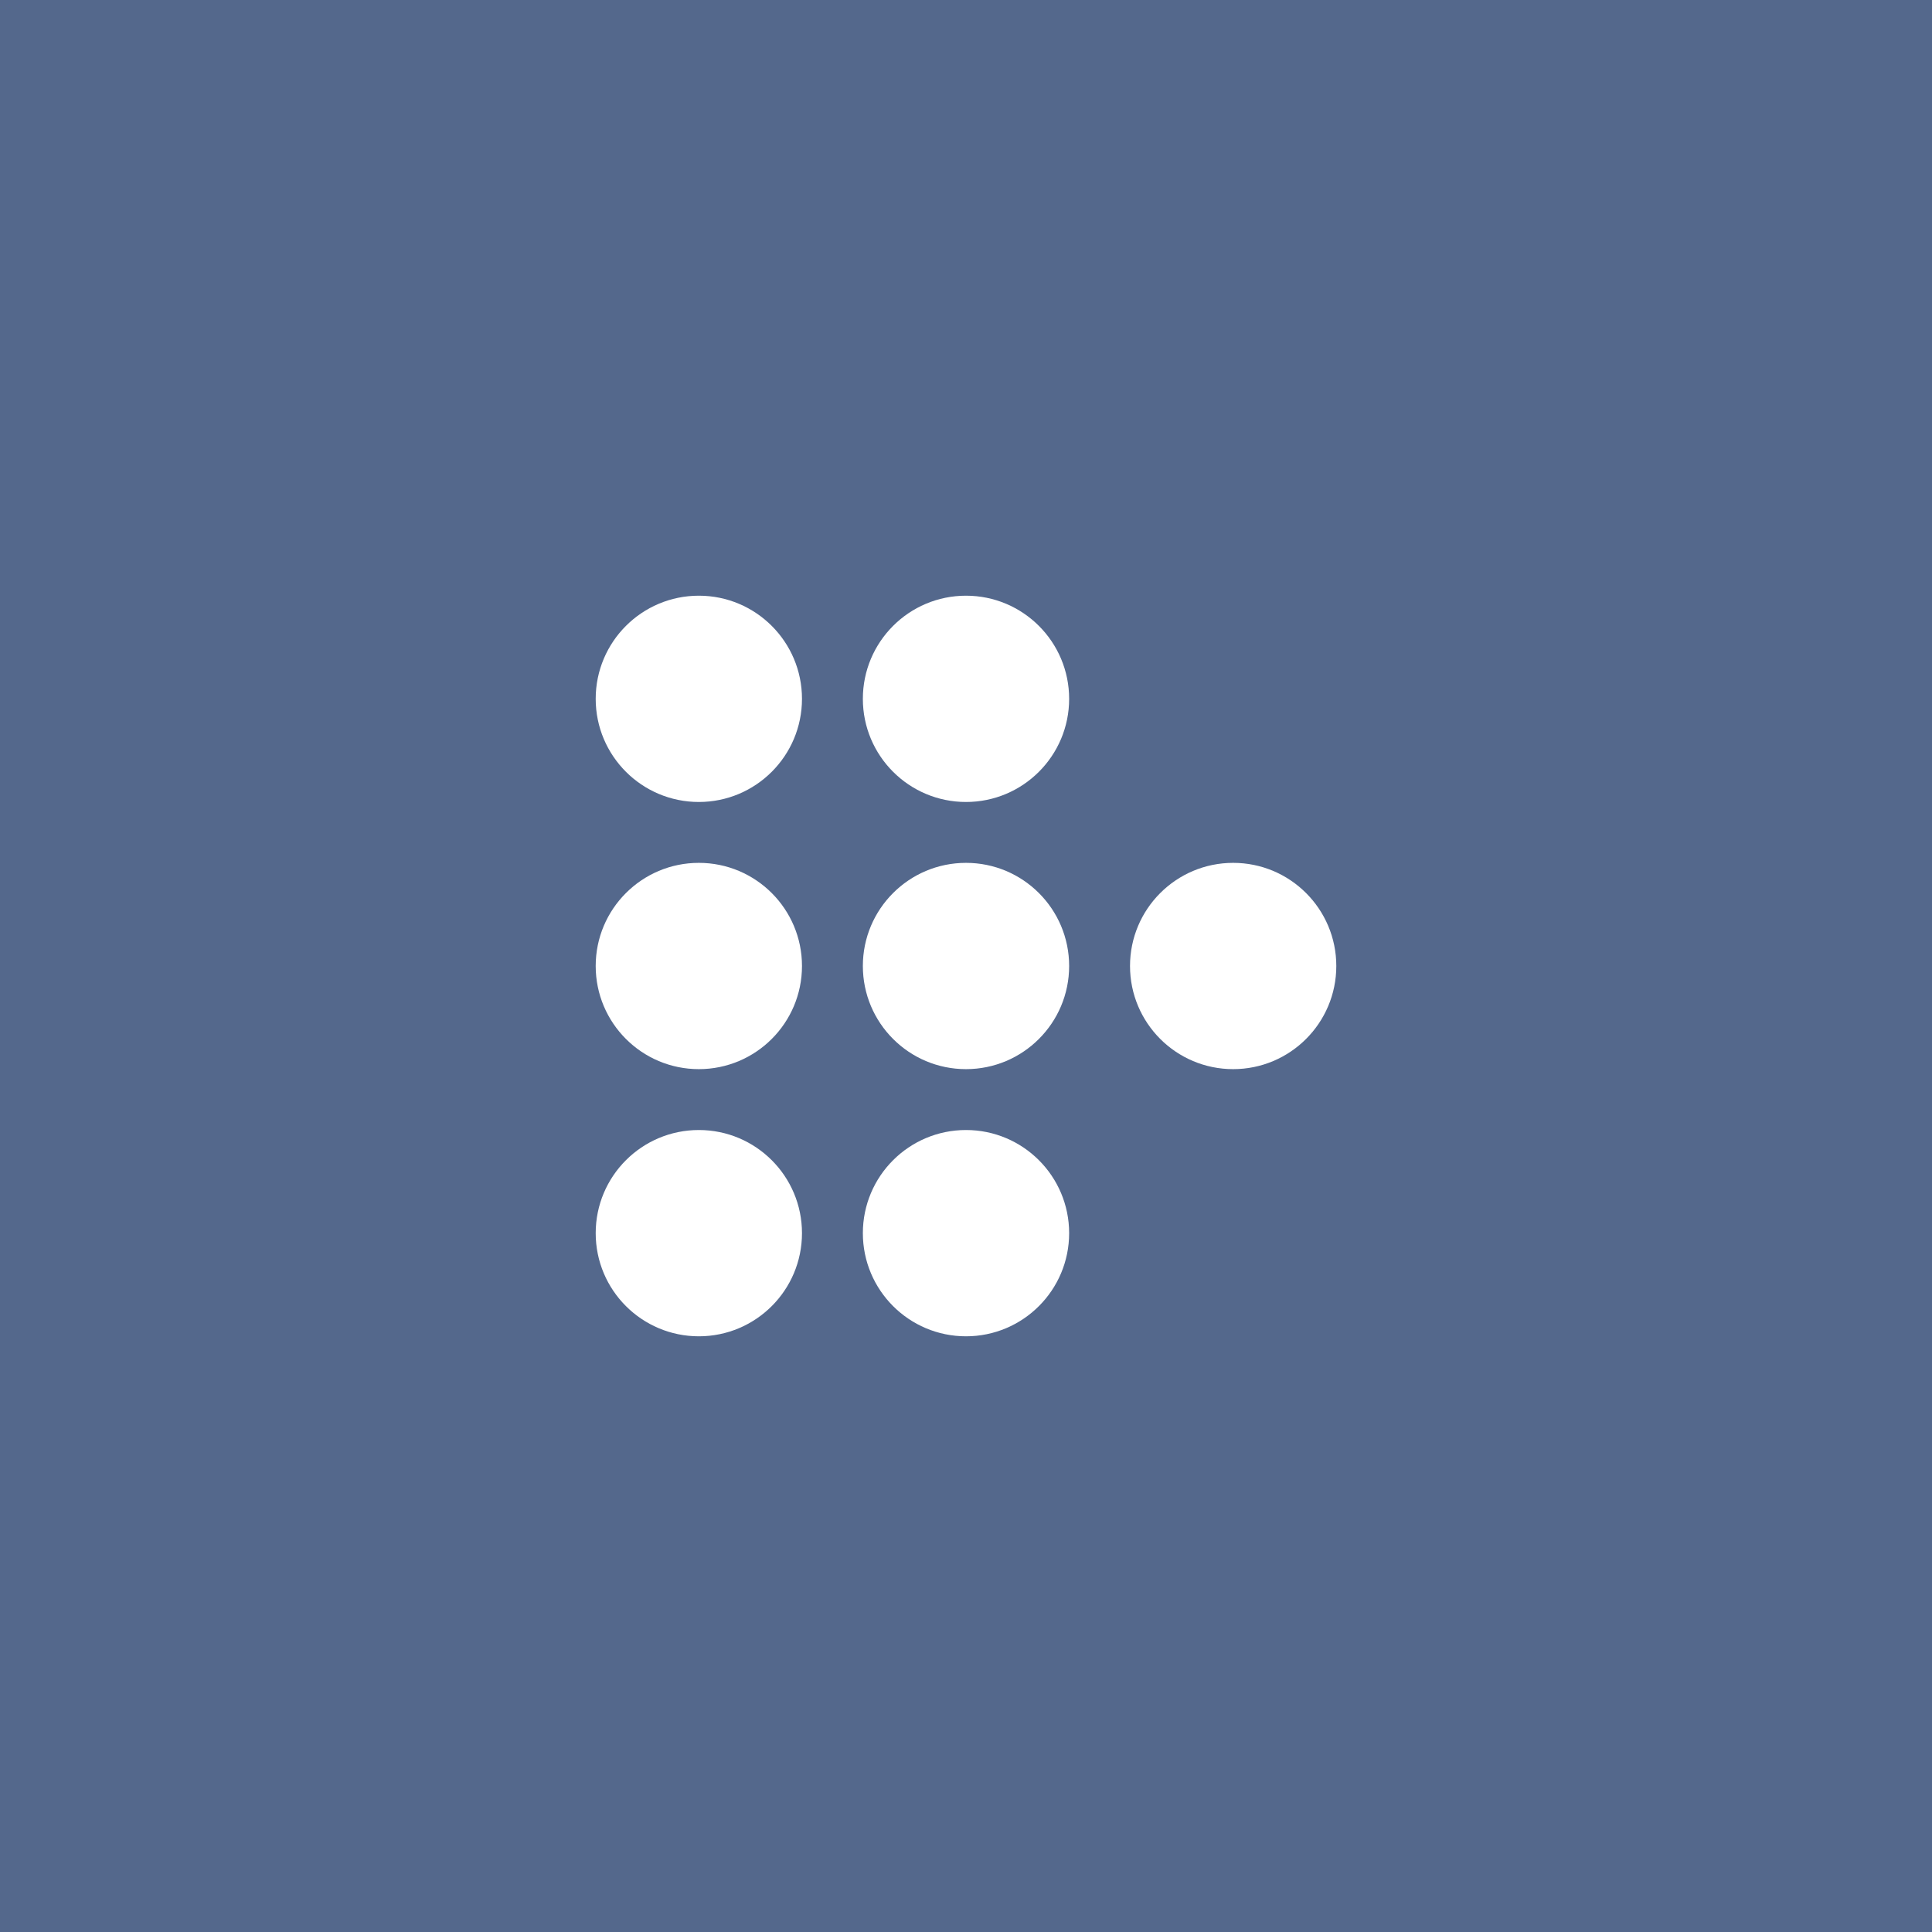 <svg xmlns="http://www.w3.org/2000/svg" viewBox="0 0 192 192">
  <rect width="100%" height="100%" fill="#54688c" />
  <circle cx="122.55" cy="96" r="10.25" fill="#fff" />
  <circle cx="96" cy="96" r="10.25" fill="#fff" />
  <circle cx="69.45" cy="96" r="10.25" fill="#fff" />
  <circle cx="96" cy="122.55" r="10.25" fill="#fff" />
  <circle cx="69.45" cy="122.55" r="10.25" fill="#fff" />
  <circle cx="96" cy="69.45" r="10.25" fill="#fff" />
  <circle cx="69.45" cy="69.45" r="10.25" fill="#fff" />
</svg>
